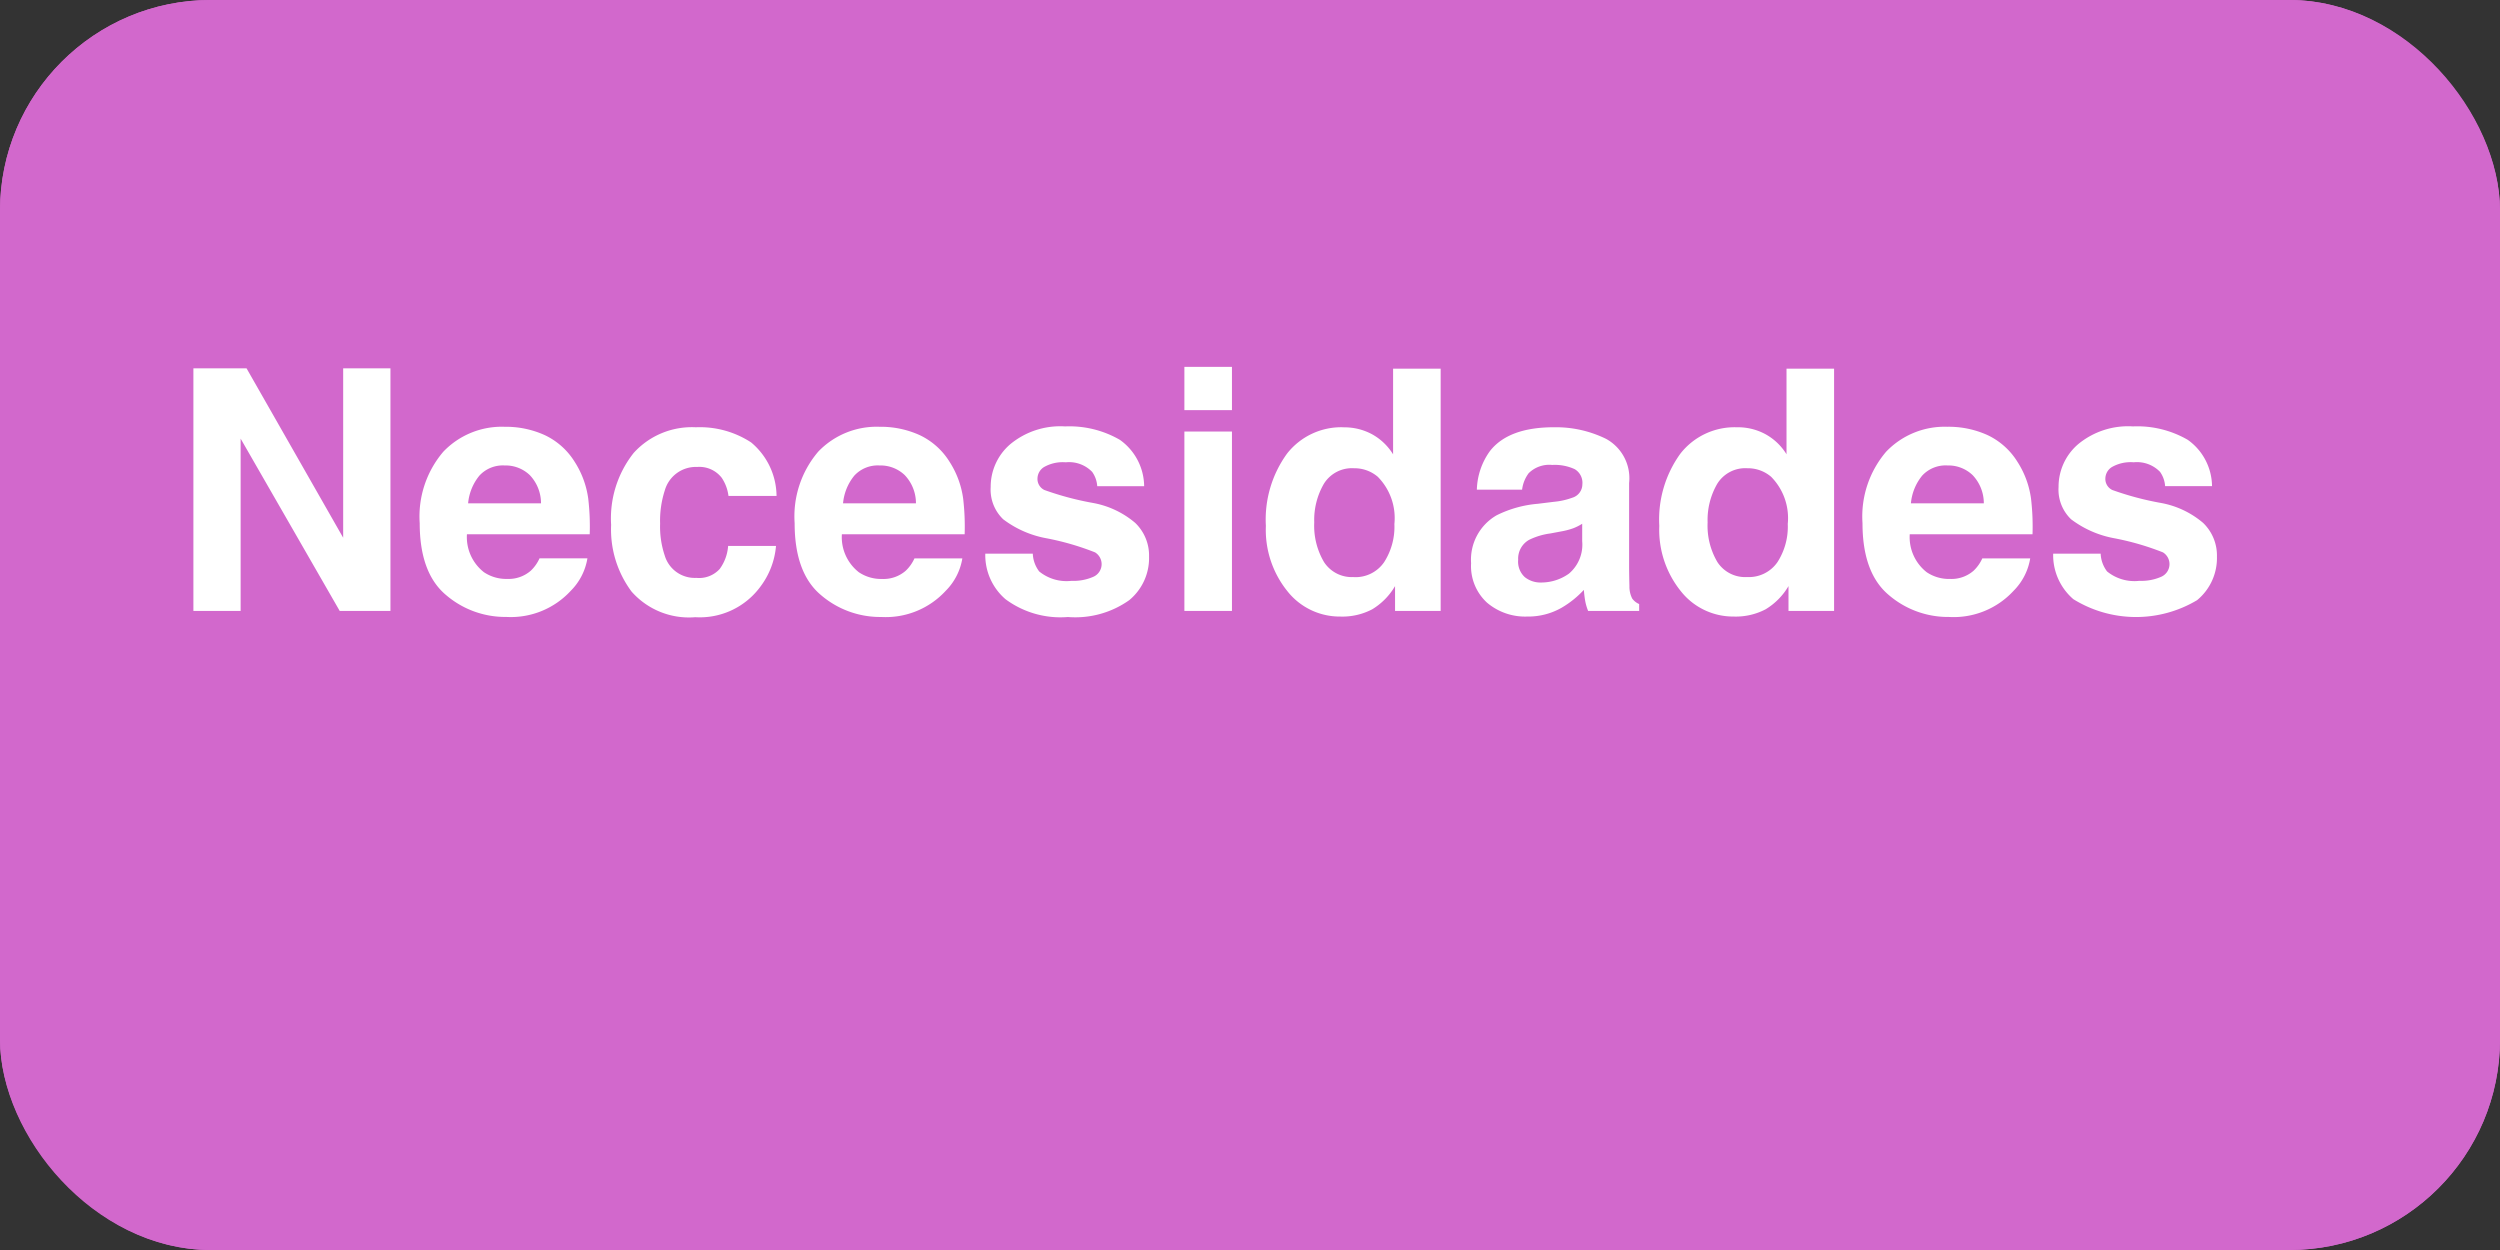 <svg xmlns="http://www.w3.org/2000/svg" width="178" height="89" viewBox="0 0 178 89">
  <rect x="0" y="0" width="178" height="89" fill="#333333" stroke="none"/>
  <g id="Grupo_36357" data-name="Grupo 36357" transform="translate(-281 -4705)">
    <g id="Rectángulo_31685" data-name="Rectángulo 31685" transform="translate(281 4705)" fill="#d268cc" stroke="#d268cc" stroke-width="3">
      <rect width="178" height="89" rx="15" stroke="none"/>
      <rect x="1.5" y="1.5" width="175" height="86" rx="13.5" fill="none"/>
    </g>
    <path id="Trazado_100898" data-name="Trazado 100898" d="M1.77.727H5.555l6.879,12.059V.727H15.8V18H12.188L5.133,5.73V18H1.77ZM23.93,7.641a2.268,2.268,0,0,0-1.8.727,3.627,3.627,0,0,0-.8,1.969H26.52a2.907,2.907,0,0,0-.8-2.01A2.493,2.493,0,0,0,23.93,7.641Zm0-2.754a6.694,6.694,0,0,1,2.871.6A5.03,5.03,0,0,1,28.91,7.371a6.437,6.437,0,0,1,.973,2.637,17.028,17.028,0,0,1,.105,2.531H21.246a3.174,3.174,0,0,0,1.207,2.7,2.843,2.843,0,0,0,1.664.48,2.4,2.4,0,0,0,1.676-.586,2.783,2.783,0,0,0,.621-.879h3.41a4.237,4.237,0,0,1-1.184,2.309,5.8,5.8,0,0,1-4.594,1.863,6.478,6.478,0,0,1-4.3-1.57q-1.863-1.57-1.863-5.109a7.1,7.1,0,0,1,1.682-5.086A5.75,5.75,0,0,1,23.93,4.887ZM39.867,9.809a2.964,2.964,0,0,0-.48-1.289,2.014,2.014,0,0,0-1.746-.773,2.3,2.3,0,0,0-2.309,1.676A7.006,7.006,0,0,0,35,11.789a6.442,6.442,0,0,0,.328,2.262,2.229,2.229,0,0,0,2.25,1.594,1.984,1.984,0,0,0,1.664-.633,3.15,3.15,0,0,0,.6-1.641h3.41a5.587,5.587,0,0,1-1.1,2.883A5.355,5.355,0,0,1,37.5,18.445a5.442,5.442,0,0,1-4.535-1.828,7.4,7.4,0,0,1-1.453-4.746A7.506,7.506,0,0,1,33.117,6.75a5.588,5.588,0,0,1,4.43-1.828A6.67,6.67,0,0,1,41.479,6a5.014,5.014,0,0,1,1.811,3.809ZM50.625,7.641a2.268,2.268,0,0,0-1.8.727,3.627,3.627,0,0,0-.8,1.969h5.191a2.907,2.907,0,0,0-.8-2.01A2.493,2.493,0,0,0,50.625,7.641Zm0-2.754a6.694,6.694,0,0,1,2.871.6,5.03,5.03,0,0,1,2.109,1.887,6.437,6.437,0,0,1,.973,2.637,17.028,17.028,0,0,1,.105,2.531H47.941a3.174,3.174,0,0,0,1.207,2.7,2.843,2.843,0,0,0,1.664.48,2.4,2.4,0,0,0,1.676-.586,2.783,2.783,0,0,0,.621-.879h3.41a4.237,4.237,0,0,1-1.184,2.309,5.8,5.8,0,0,1-4.594,1.863,6.478,6.478,0,0,1-4.3-1.57q-1.863-1.57-1.863-5.109A7.1,7.1,0,0,1,46.26,6.656,5.75,5.75,0,0,1,50.625,4.887Zm10.91,9.035a2.23,2.23,0,0,0,.457,1.266,3.09,3.09,0,0,0,2.3.668,3.5,3.5,0,0,0,1.564-.293.983.983,0,0,0,.111-1.734,19.069,19.069,0,0,0-3.48-1.008,7.249,7.249,0,0,1-3.059-1.348,2.922,2.922,0,0,1-.891-2.3,3.984,3.984,0,0,1,1.389-3.041,5.577,5.577,0,0,1,3.908-1.271,7.17,7.17,0,0,1,3.9.955,4.091,4.091,0,0,1,1.729,3.3h-3.34a1.976,1.976,0,0,0-.363-1.02,2.286,2.286,0,0,0-1.875-.68,2.694,2.694,0,0,0-1.553.34.978.978,0,0,0-.463.8.872.872,0,0,0,.492.832,21.307,21.307,0,0,0,3.48.926,6.393,6.393,0,0,1,2.988,1.418,3.219,3.219,0,0,1,.984,2.4,3.882,3.882,0,0,1-1.412,3.1,6.634,6.634,0,0,1-4.365,1.2,6.571,6.571,0,0,1-4.447-1.271,4.137,4.137,0,0,1-1.436-3.24ZM75.715,3.7H72.328V.621h3.387ZM72.328,5.227h3.387V18H72.328Zm11.332-.3a4.12,4.12,0,0,1,2.063.51,4.057,4.057,0,0,1,1.465,1.412V.75h3.387V18H87.328V16.23A4.711,4.711,0,0,1,85.7,17.883a4.573,4.573,0,0,1-2.273.516,4.747,4.747,0,0,1-3.768-1.811,6.953,6.953,0,0,1-1.529-4.646A8,8,0,0,1,79.635,6.8,4.9,4.9,0,0,1,83.66,4.922Zm.727,10.664a2.466,2.466,0,0,0,2.156-1.055,4.66,4.66,0,0,0,.738-2.73A4.188,4.188,0,0,0,86.1,8.449,2.547,2.547,0,0,0,84.41,7.84a2.346,2.346,0,0,0-2.15,1.107,5.131,5.131,0,0,0-.686,2.748,5.085,5.085,0,0,0,.7,2.83A2.359,2.359,0,0,0,84.387,15.586Zm16.266-3.8a3.629,3.629,0,0,1-.639.322,5.341,5.341,0,0,1-.885.229l-.75.141a4.843,4.843,0,0,0-1.512.457,1.532,1.532,0,0,0-.773,1.418,1.493,1.493,0,0,0,.475,1.236,1.786,1.786,0,0,0,1.154.381,3.4,3.4,0,0,0,1.986-.633,2.7,2.7,0,0,0,.943-2.309ZM98.625,10.23a5.213,5.213,0,0,0,1.324-.293,1,1,0,0,0,.715-.949,1.126,1.126,0,0,0-.545-1.084,3.4,3.4,0,0,0-1.6-.3,2.084,2.084,0,0,0-1.676.586,2.435,2.435,0,0,0-.469,1.172H93.152a4.9,4.9,0,0,1,.938-2.754q1.324-1.687,4.547-1.687a8.078,8.078,0,0,1,3.727.832,3.194,3.194,0,0,1,1.629,3.141v5.859q0,.609.023,1.477a1.857,1.857,0,0,0,.2.891,1.2,1.2,0,0,0,.492.387V18h-3.633a3.72,3.72,0,0,1-.211-.727q-.059-.34-.094-.773a6.862,6.862,0,0,1-1.594,1.277,4.794,4.794,0,0,1-2.437.621,4.191,4.191,0,0,1-2.865-.99A3.532,3.532,0,0,1,92.742,14.6a3.643,3.643,0,0,1,1.816-3.41,8.065,8.065,0,0,1,2.93-.82Zm13.043-5.309a4.12,4.12,0,0,1,2.063.51A4.057,4.057,0,0,1,115.2,6.844V.75h3.387V18h-3.246V16.23a4.711,4.711,0,0,1-1.629,1.652,4.573,4.573,0,0,1-2.273.516,4.747,4.747,0,0,1-3.768-1.811,6.953,6.953,0,0,1-1.529-4.646A8,8,0,0,1,107.643,6.8,4.9,4.9,0,0,1,111.668,4.922Zm.727,10.664a2.466,2.466,0,0,0,2.156-1.055,4.66,4.66,0,0,0,.738-2.73,4.188,4.188,0,0,0-1.184-3.352,2.547,2.547,0,0,0-1.687-.609,2.346,2.346,0,0,0-2.15,1.107,5.131,5.131,0,0,0-.686,2.748,5.085,5.085,0,0,0,.7,2.83A2.359,2.359,0,0,0,112.395,15.586Zm14.262-7.945a2.268,2.268,0,0,0-1.8.727,3.627,3.627,0,0,0-.8,1.969h5.191a2.907,2.907,0,0,0-.8-2.01A2.493,2.493,0,0,0,126.656,7.641Zm0-2.754a6.694,6.694,0,0,1,2.871.6,5.03,5.03,0,0,1,2.109,1.887,6.437,6.437,0,0,1,.973,2.637,17.028,17.028,0,0,1,.105,2.531h-8.742a3.174,3.174,0,0,0,1.207,2.7,2.843,2.843,0,0,0,1.664.48,2.4,2.4,0,0,0,1.676-.586,2.783,2.783,0,0,0,.621-.879h3.41a4.237,4.237,0,0,1-1.184,2.309,5.8,5.8,0,0,1-4.594,1.863,6.478,6.478,0,0,1-4.3-1.57q-1.863-1.57-1.863-5.109a7.1,7.1,0,0,1,1.682-5.086A5.75,5.75,0,0,1,126.656,4.887Zm10.91,9.035a2.23,2.23,0,0,0,.457,1.266,3.09,3.09,0,0,0,2.3.668,3.5,3.5,0,0,0,1.564-.293A.983.983,0,0,0,142,13.828a19.069,19.069,0,0,0-3.48-1.008,7.249,7.249,0,0,1-3.059-1.348,2.922,2.922,0,0,1-.891-2.3,3.984,3.984,0,0,1,1.389-3.041,5.577,5.577,0,0,1,3.908-1.271,7.17,7.17,0,0,1,3.9.955,4.091,4.091,0,0,1,1.729,3.3h-3.34a1.976,1.976,0,0,0-.363-1.02,2.286,2.286,0,0,0-1.875-.68,2.694,2.694,0,0,0-1.553.34.978.978,0,0,0-.463.8.872.872,0,0,0,.492.832,21.307,21.307,0,0,0,3.48.926,6.393,6.393,0,0,1,2.988,1.418,3.219,3.219,0,0,1,.984,2.4,3.882,3.882,0,0,1-1.412,3.1,8.472,8.472,0,0,1-8.812-.07,4.137,4.137,0,0,1-1.436-3.24Z" transform="translate(293 4730.5)" fill="#fff"/>
  </g>
</svg>
